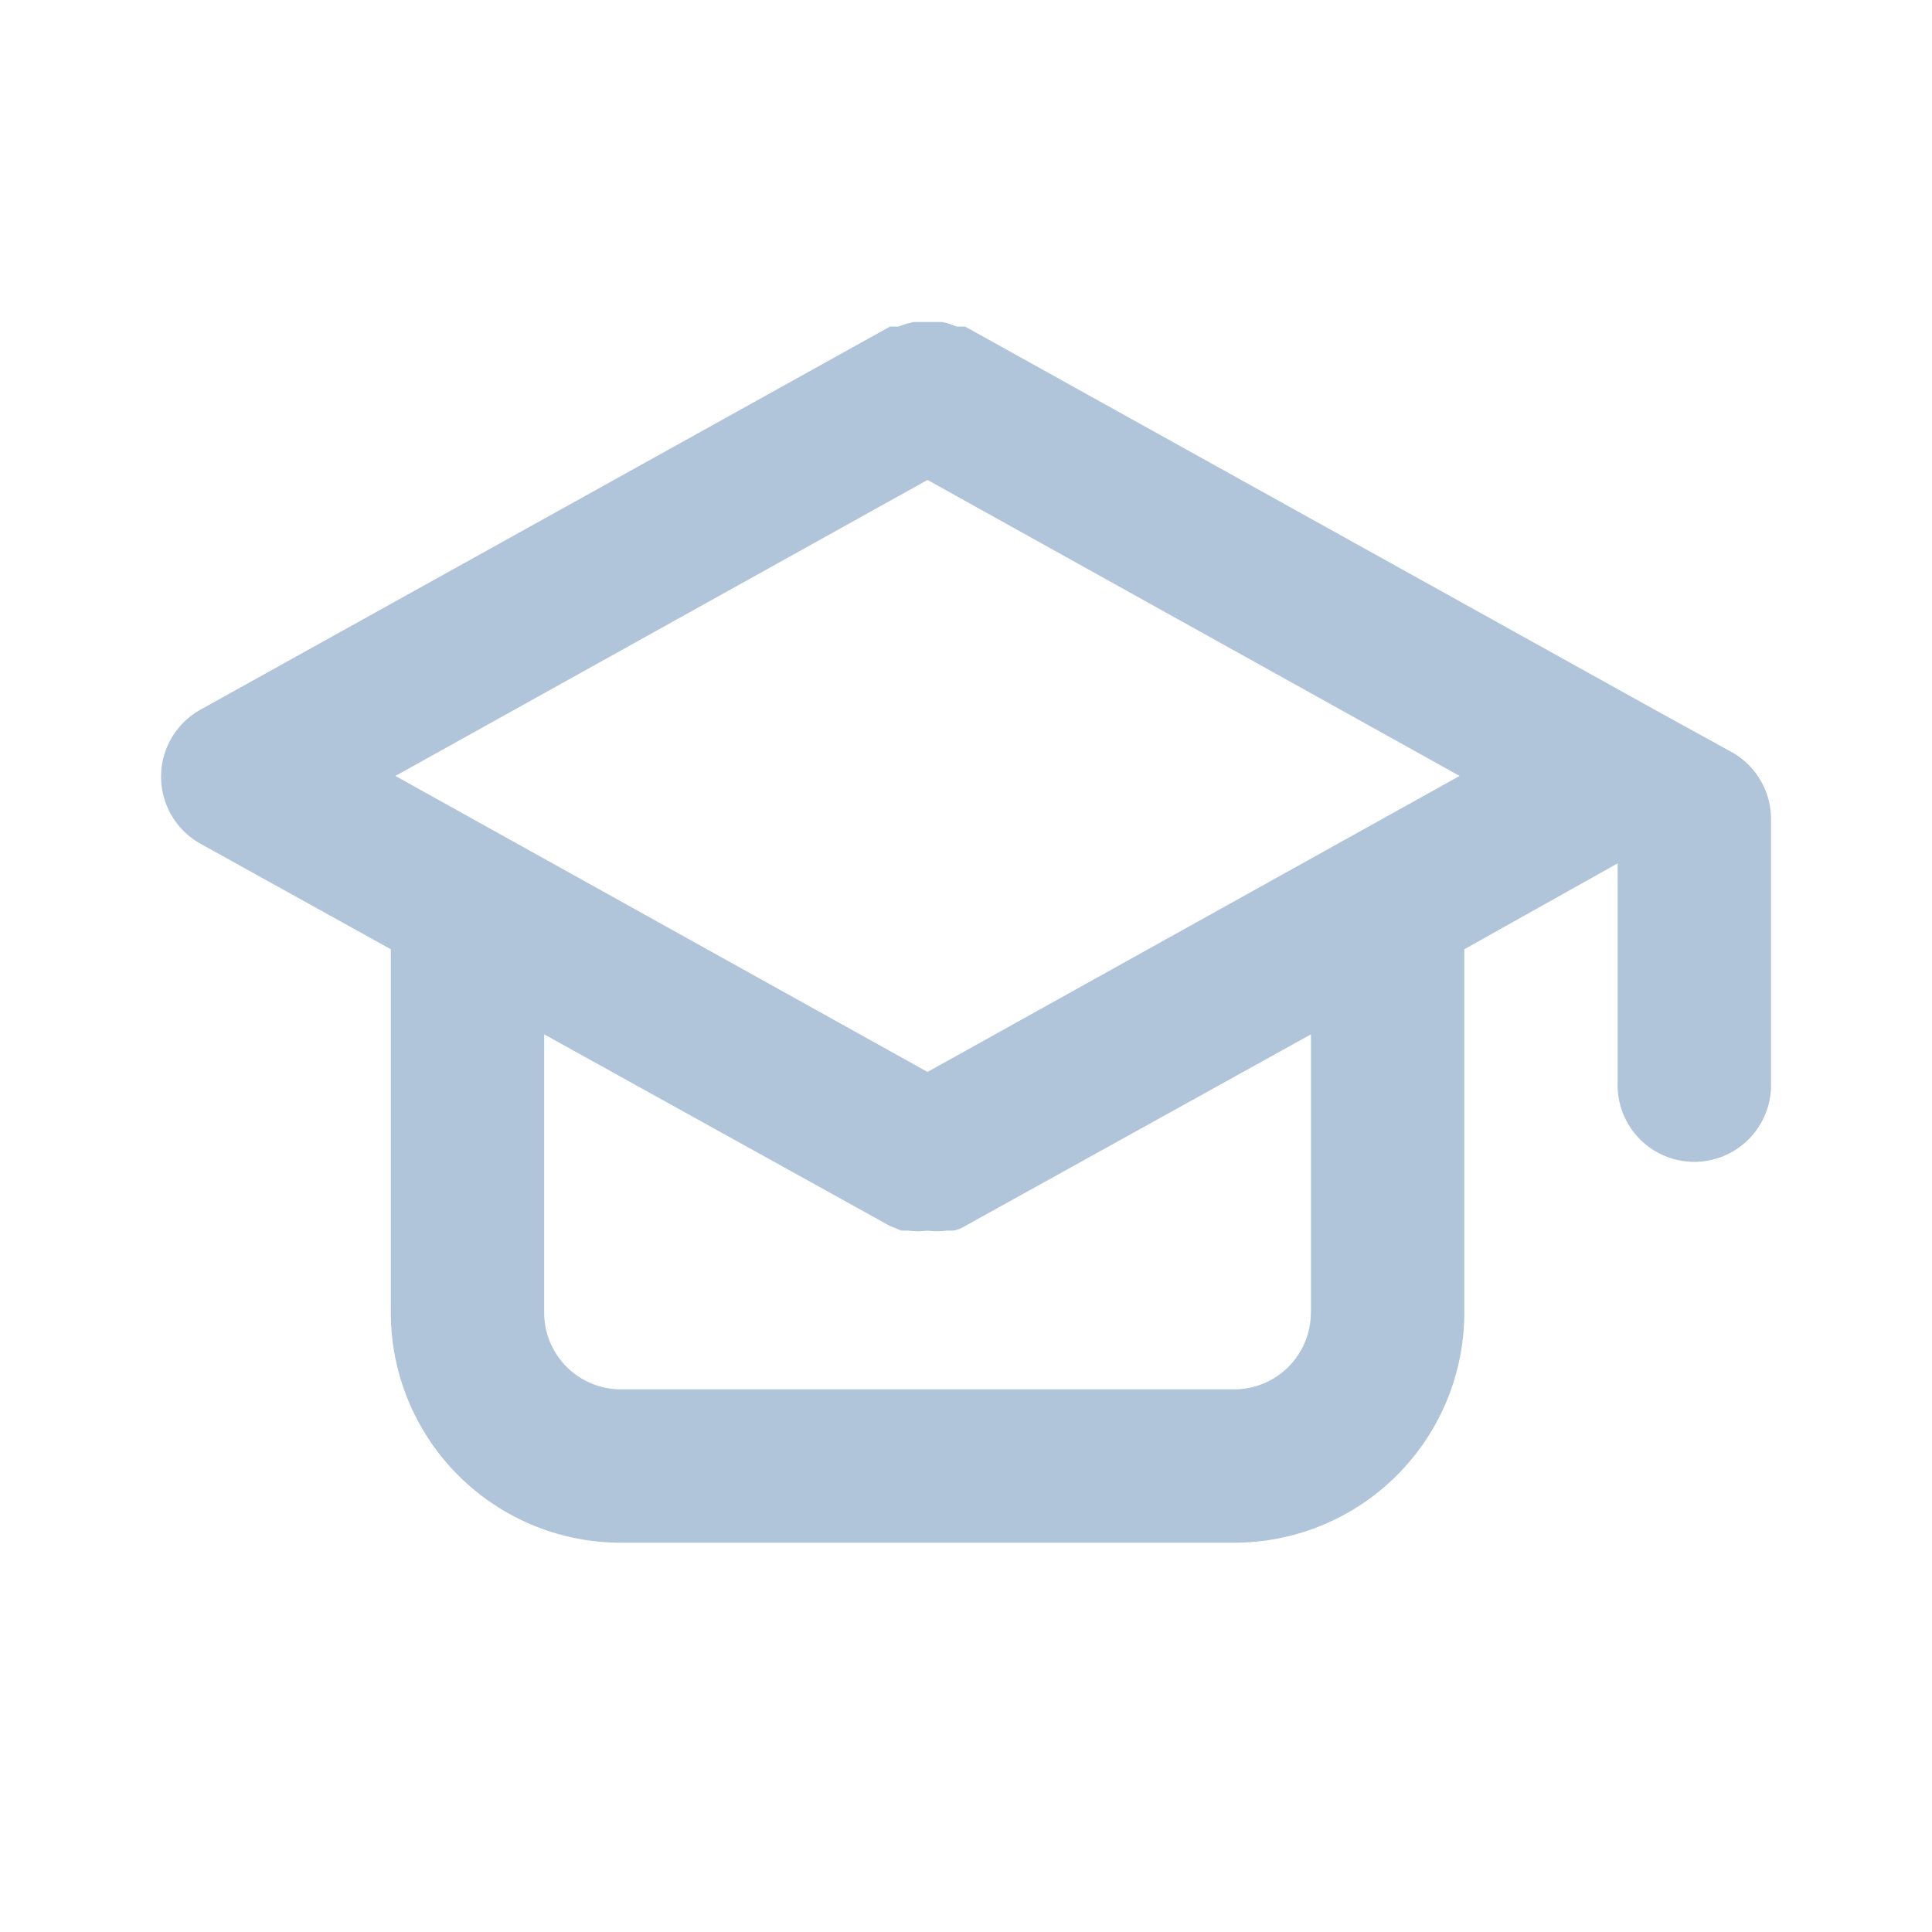 <svg xmlns="http://www.w3.org/2000/svg" xmlns:xlink="http://www.w3.org/1999/xlink" width="24" height="24" viewBox="0 0 24 24"><defs><path id="a" d="M21.514 9.344l-.952-.524-8.573-4.763h-.105a1.01 1.01 0 0 0-.18-.057h-.353a1.114 1.114 0 0 0-.19.057h-.105L2.483 8.82a.953.953 0 0 0 0 1.657l2.372 1.315v4.515a2.858 2.858 0 0 0 2.857 2.857h7.62a2.858 2.858 0 0 0 2.858-2.857v-4.515l1.905-1.067v2.724a.953.953 0 1 0 1.905 0v-3.277a.953.953 0 0 0-.486-.828zm-5.23 6.963a.953.953 0 0 1-.952.952h-7.62a.953.953 0 0 1-.952-.952v-3.458l4.296 2.381.142.057h.086c.08.01.16.01.238 0 .08.01.16.01.238 0h.086c.05-.01.1-.03.143-.057l4.296-2.381v3.458zm-4.762-2.991l-6.61-3.677 6.61-3.677 6.61 3.677-6.61 3.677z"/></defs><use fill="#B0C4DA" fill-rule="evenodd" xlink:href="#a"/></svg>